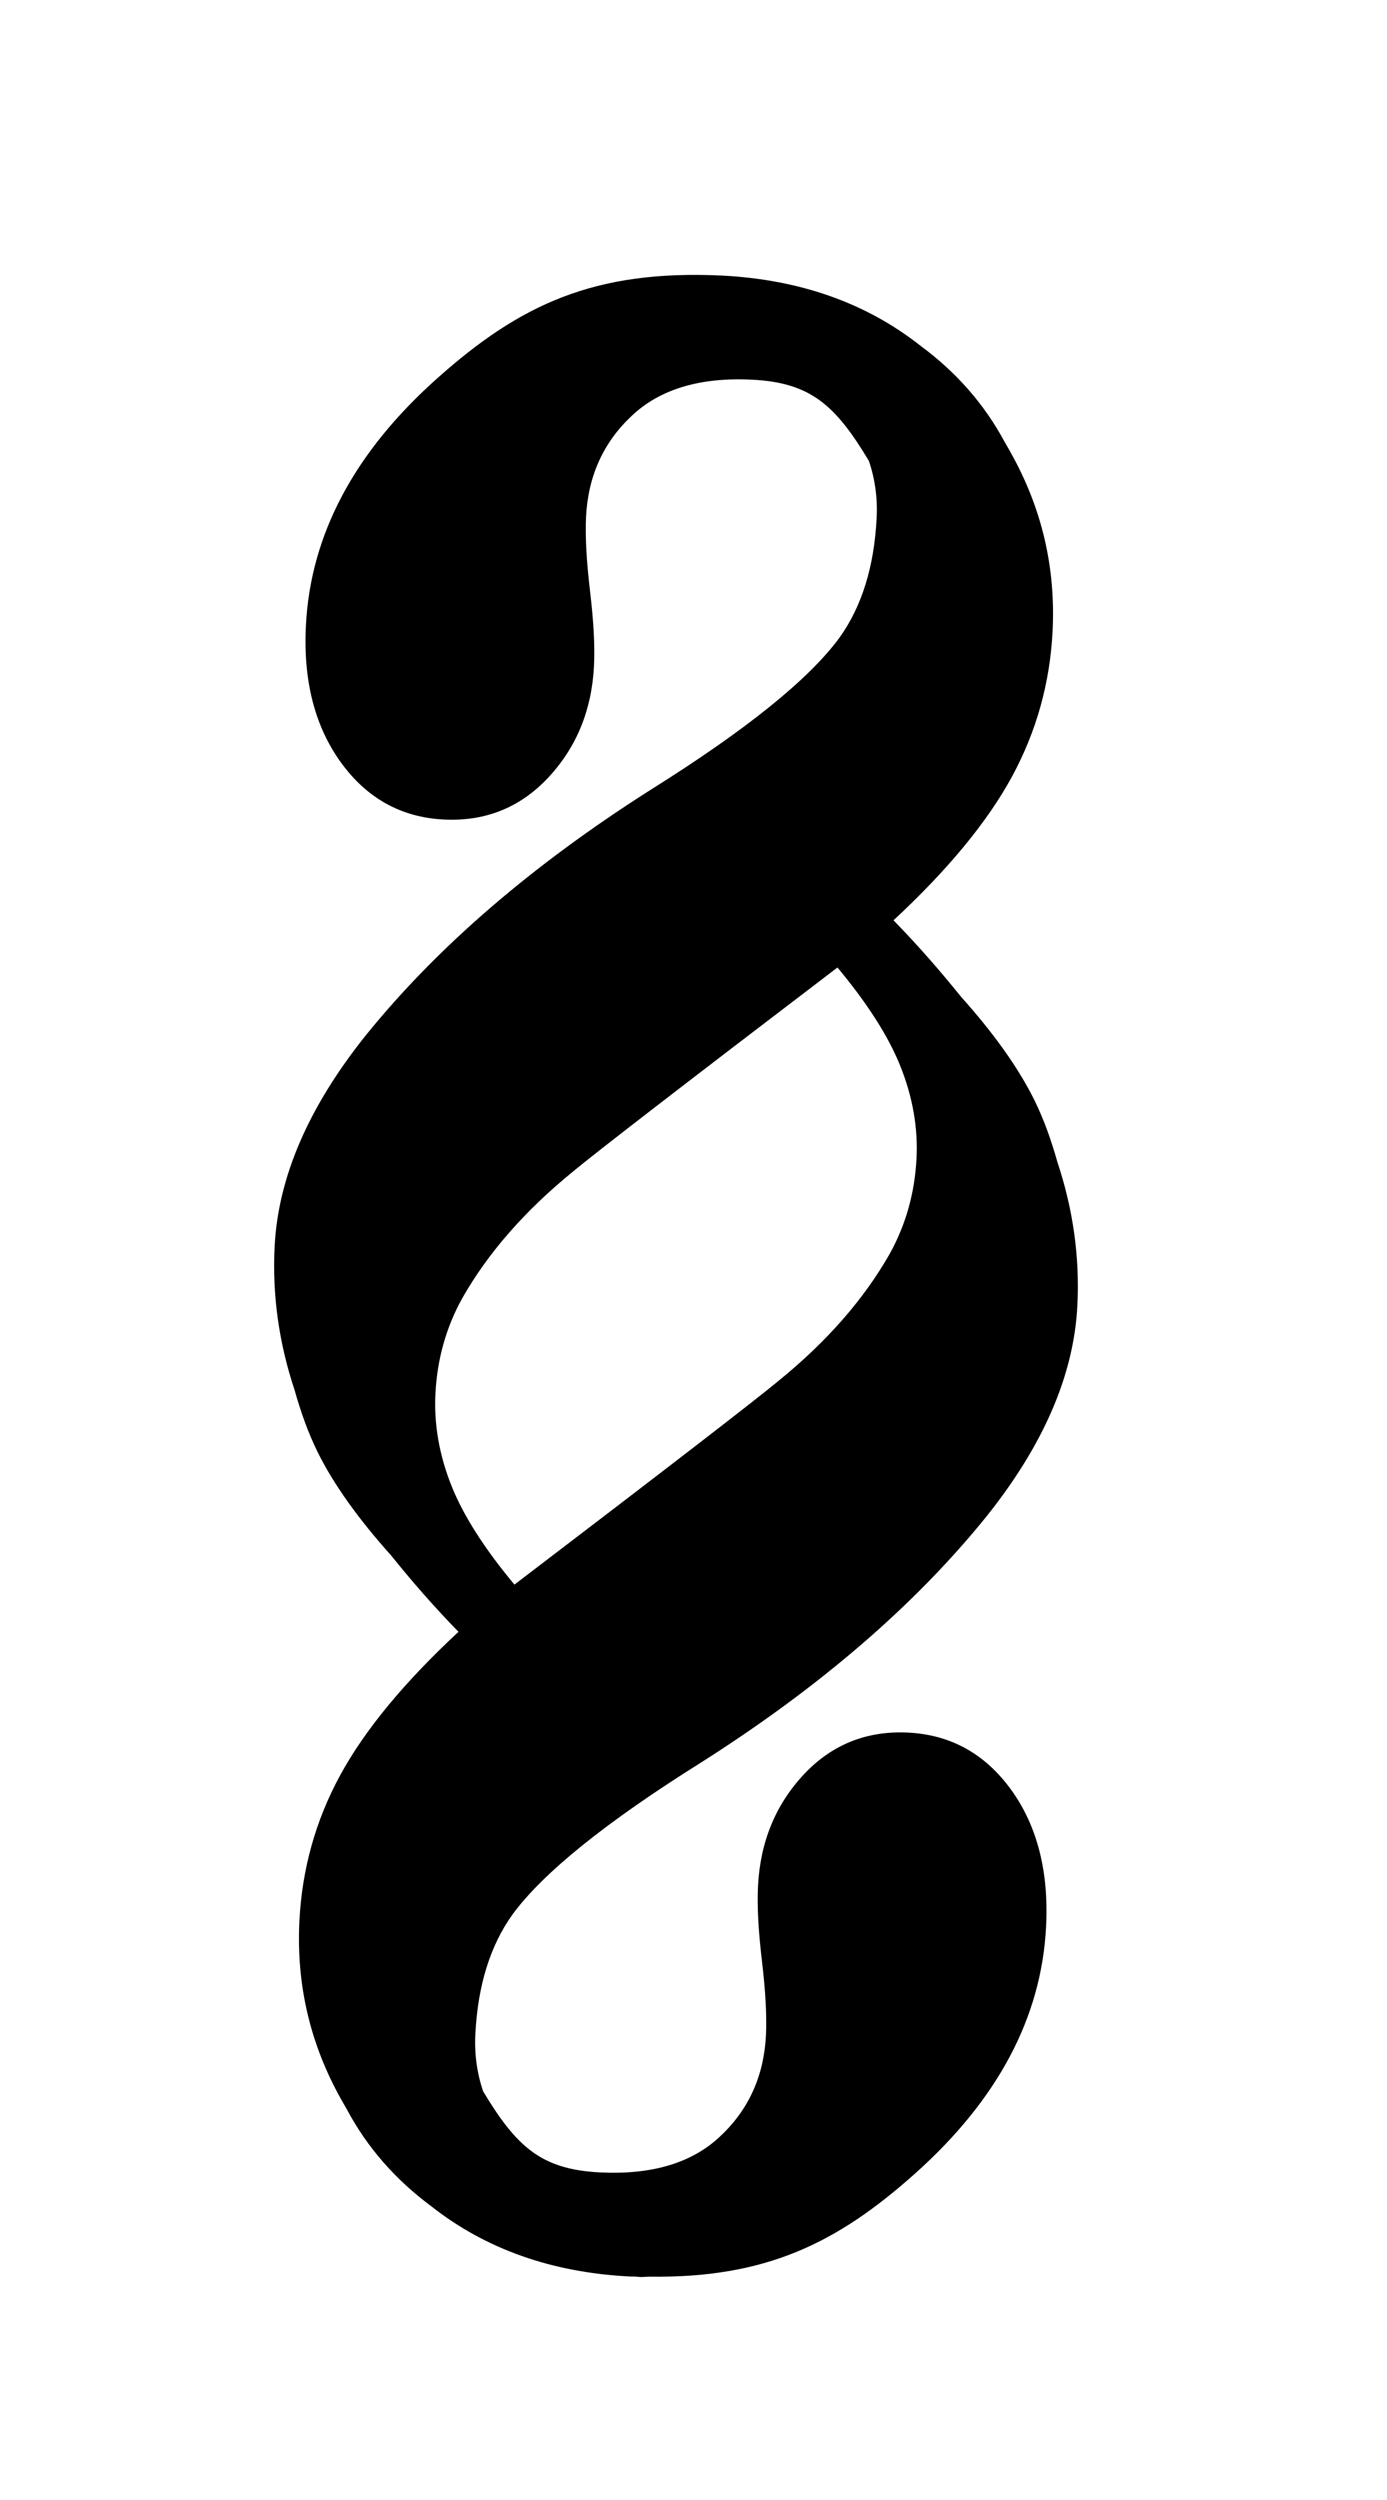<?xml version="1.0" encoding="utf-8"?>
<!-- Generator: Adobe Illustrator 16.0.3, SVG Export Plug-In . SVG Version: 6.00 Build 0)  -->
<!DOCTYPE svg PUBLIC "-//W3C//DTD SVG 1.1//EN" "http://www.w3.org/Graphics/SVG/1.1/DTD/svg11.dtd">
<svg version="1.1" id="Layer_1" xmlns="http://www.w3.org/2000/svg" xmlns:xlink="http://www.w3.org/1999/xlink" x="0px" y="0px"
	 width="29px" height="52.25px" viewBox="0 0 29 52.25" enable-background="new 0 0 29 52.25" xml:space="preserve">
<path d="M21.872,40.264c0.059-1.151-0.185-2.103-0.728-2.857c-0.545-0.753-1.263-1.153-2.155-1.198
	c-0.874-0.044-1.605,0.254-2.191,0.883c-0.586,0.632-0.903,1.407-0.949,2.323c-0.021,0.406,0.006,0.923,0.081,1.558
	c0.076,0.636,0.104,1.153,0.085,1.56c-0.043,0.852-0.361,1.556-0.956,2.112c-0.589,0.559-1.433,0.81-2.52,0.755
	c-1.223-0.063-1.741-0.535-2.438-1.695c-0.127-0.377-0.184-0.773-0.162-1.195c0.051-1.021,0.312-1.854,0.78-2.505
	c0.64-0.869,1.95-1.925,3.936-3.169c2.475-1.571,4.463-3.281,5.96-5.131c1.2-1.497,1.838-2.968,1.911-4.418
	c0.052-1.02-0.091-2.02-0.417-3.001c-0.125-0.442-0.275-0.875-0.481-1.294c-0.342-0.691-0.866-1.415-1.536-2.163
	c-0.417-0.517-0.873-1.045-1.41-1.596c1.139-1.058,1.964-2.059,2.477-3.003c0.512-0.944,0.794-1.956,0.849-3.039
	c0.067-1.334-0.227-2.573-0.868-3.718c0-0.001,0-0.002,0-0.003c-0.002-0.003-0.004-0.005-0.005-0.008
	c-0.043-0.075-0.084-0.15-0.129-0.225c-0.422-0.786-1.008-1.456-1.759-2.01c-1.134-0.894-2.519-1.385-4.155-1.468
	c-2.676-0.126-4.229,0.612-5.952,2.149c-1.735,1.546-2.648,3.269-2.744,5.164c-0.059,1.151,0.185,2.102,0.728,2.857
	c0.544,0.753,1.263,1.153,2.155,1.198c0.874,0.044,1.605-0.254,2.191-0.884c0.586-0.631,0.903-1.406,0.949-2.322
	c0.021-0.406-0.006-0.923-0.081-1.558c-0.076-0.636-0.104-1.153-0.085-1.56c0.043-0.852,0.361-1.556,0.956-2.113
	c0.589-0.558,1.433-0.81,2.52-0.755c1.223,0.062,1.741,0.536,2.438,1.697c0.127,0.376,0.184,0.772,0.162,1.194
	c-0.051,1.021-0.312,1.854-0.78,2.505c-0.64,0.869-1.95,1.925-3.936,3.169c-2.475,1.571-4.463,3.281-5.96,5.131
	c-1.2,1.497-1.838,2.968-1.911,4.418c-0.052,1.02,0.091,2.02,0.417,3.001c0.125,0.441,0.275,0.875,0.481,1.294
	c0.342,0.691,0.867,1.415,1.537,2.162c0.416,0.518,0.873,1.046,1.409,1.597c-1.139,1.058-1.964,2.059-2.477,3.003
	c-0.512,0.944-0.794,1.956-0.849,3.039c-0.067,1.334,0.226,2.572,0.867,3.718c0.001,0.001,0.001,0.002,0.001,0.002
	c0.002,0.004,0.004,0.007,0.006,0.01c0.042,0.074,0.083,0.148,0.127,0.224c0.422,0.786,1.009,1.455,1.759,2.011
	c1.135,0.893,2.519,1.384,4.156,1.466c0.043,0.003,0.079-0.001,0.121,0.002c0.027,0.001,0.052,0.007,0.079,0.008
	c0.069,0.004,0.132-0.007,0.199-0.007c2.427,0.035,3.921-0.694,5.553-2.151C20.863,43.881,21.776,42.159,21.872,40.264z
	 M11.98,24.484c0.48-0.4,2.327-1.824,5.53-4.265c0.623,0.748,1.064,1.435,1.313,2.057c0.26,0.647,0.372,1.29,0.34,1.93
	c-0.036,0.718-0.22,1.379-0.556,1.989c-0.54,0.952-1.312,1.835-2.321,2.656c-0.48,0.4-2.327,1.824-5.53,4.265
	c-0.623-0.748-1.064-1.435-1.313-2.057c-0.259-0.647-0.371-1.29-0.339-1.93c0.036-0.718,0.22-1.379,0.556-1.989
	C10.199,26.188,10.971,25.306,11.98,24.484z"/>
</svg>
